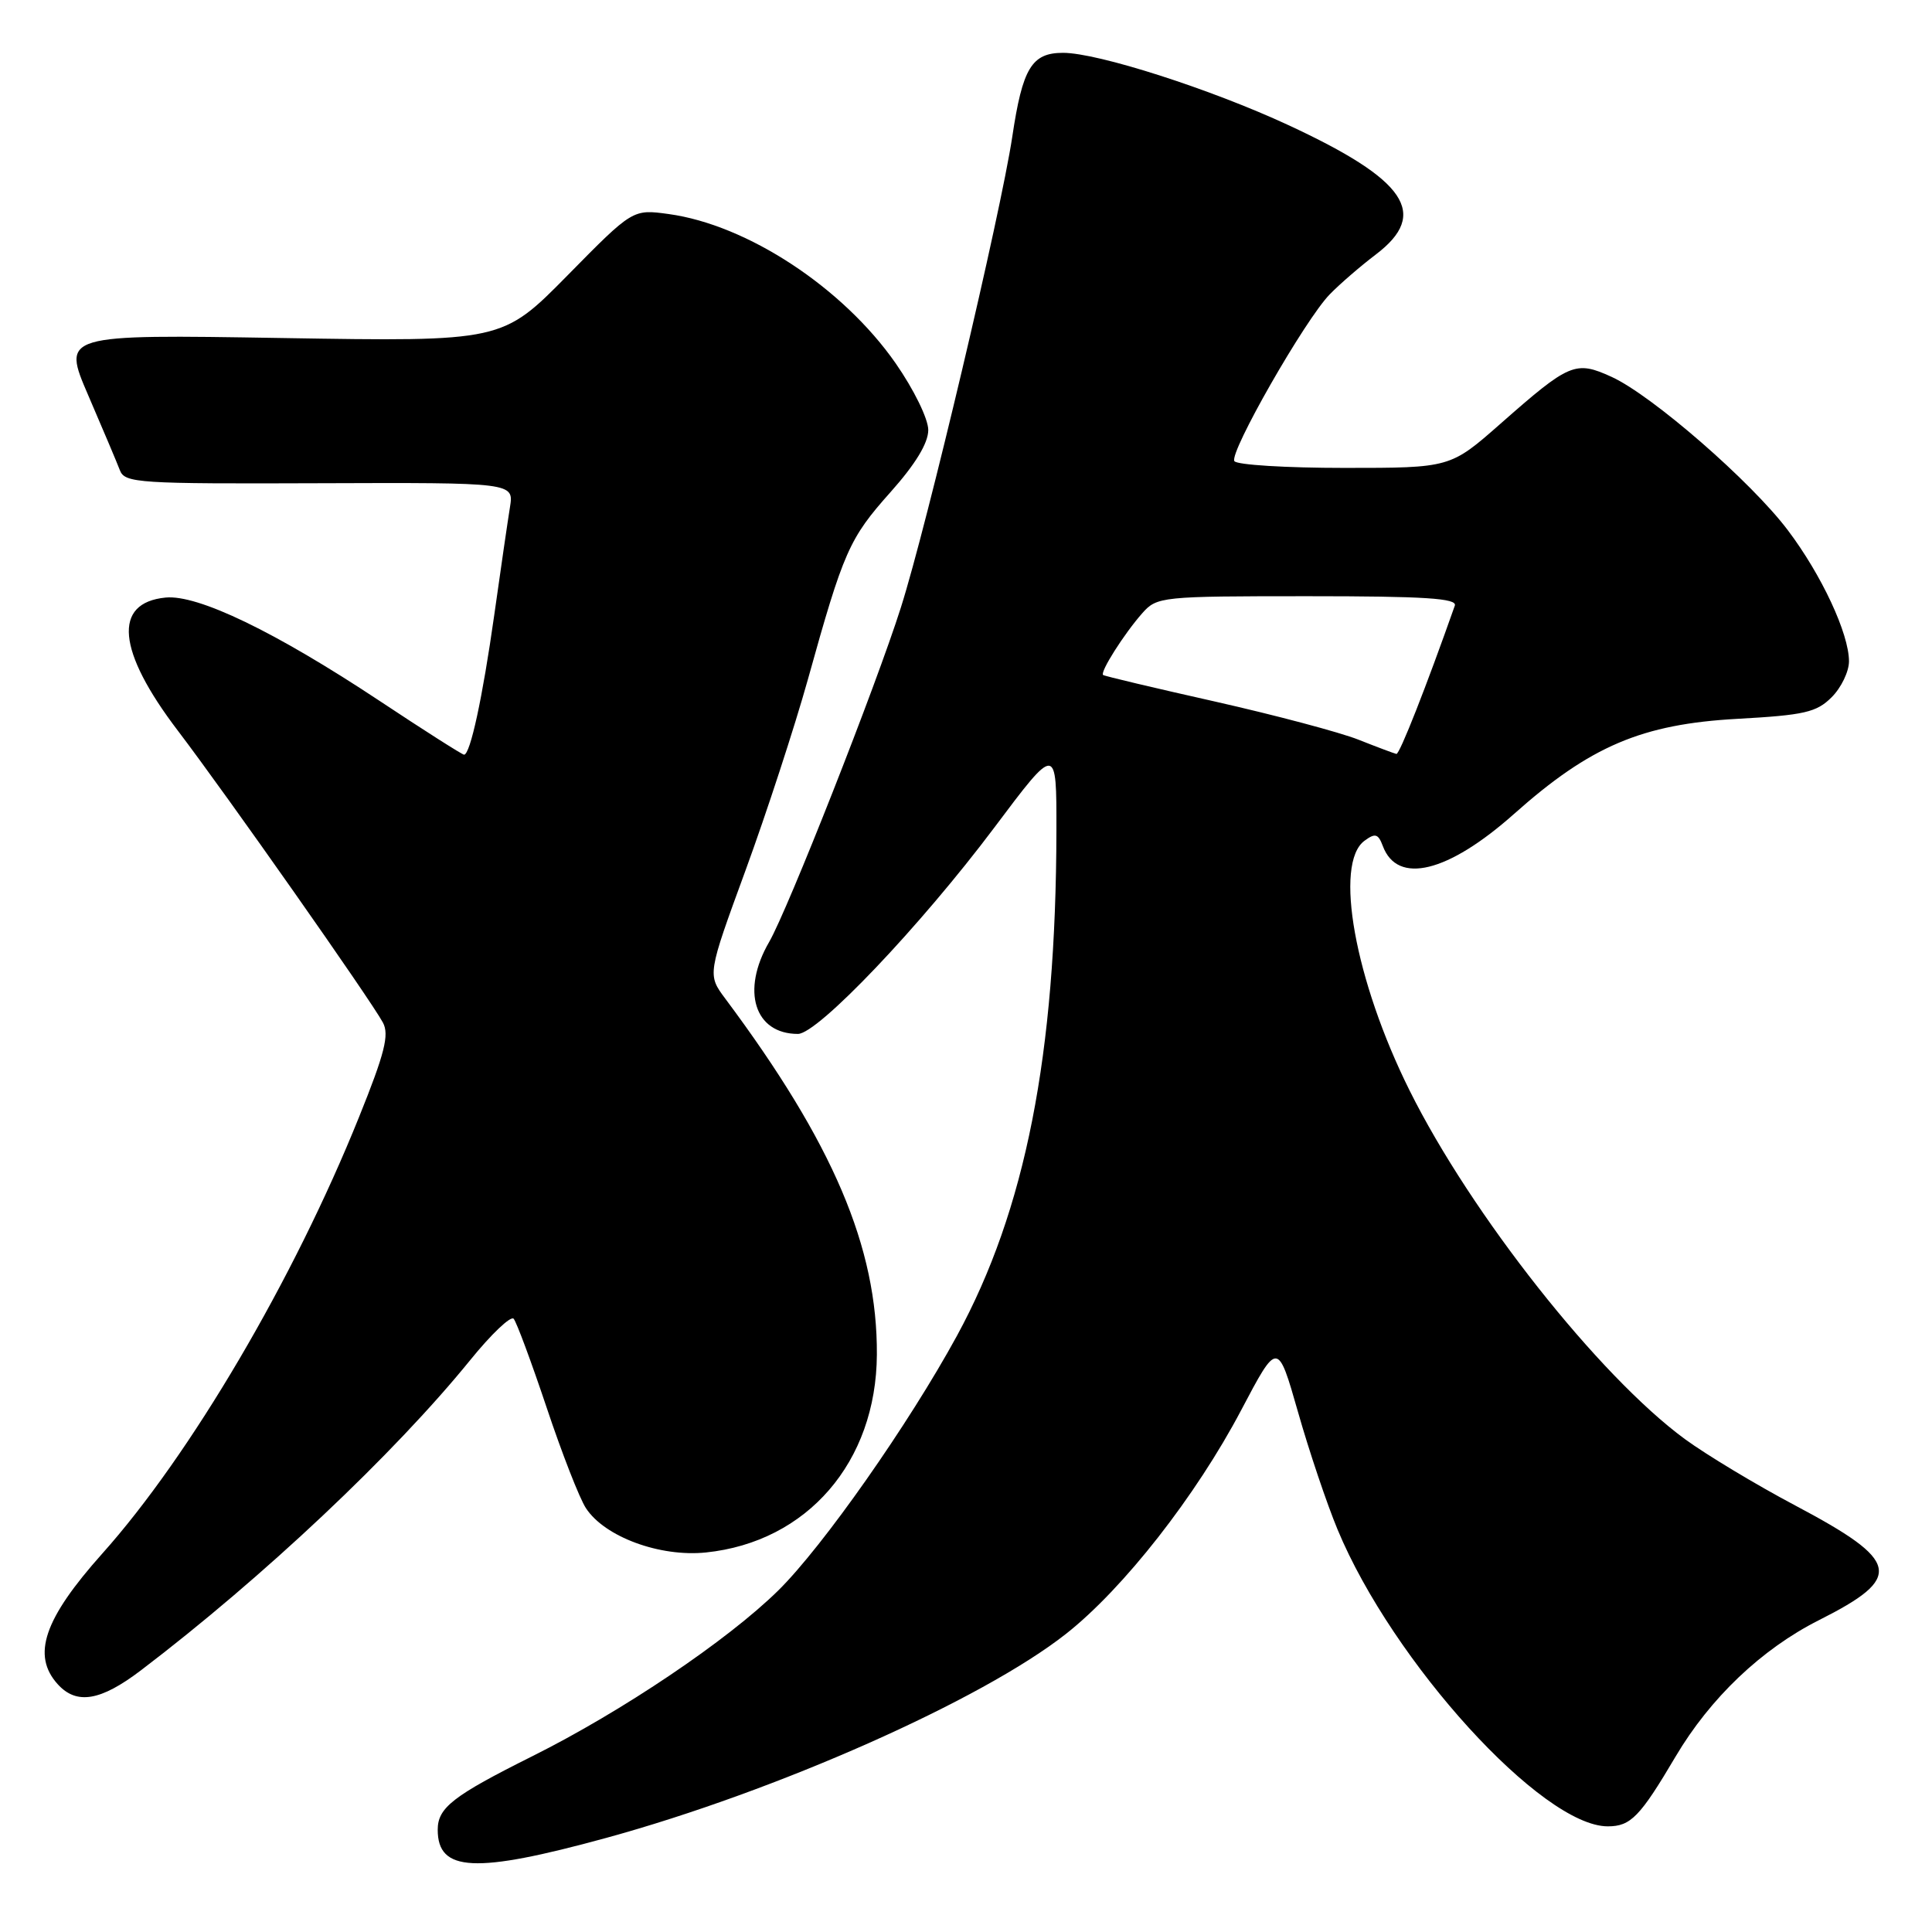 <?xml version="1.0" encoding="UTF-8" standalone="no"?>
<!DOCTYPE svg PUBLIC "-//W3C//DTD SVG 1.1//EN" "http://www.w3.org/Graphics/SVG/1.1/DTD/svg11.dtd" >
<svg xmlns="http://www.w3.org/2000/svg" xmlns:xlink="http://www.w3.org/1999/xlink" version="1.1" viewBox="0 0 256 256">
 <g >
 <path fill="currentColor"
d=" M 80.30 243.54 C 102.92 237.34 130.12 225.27 141.27 216.48 C 148.86 210.50 158.47 198.23 164.47 186.84 C 169.30 177.68 169.30 177.68 171.99 187.09 C 173.46 192.27 175.82 199.27 177.23 202.66 C 184.53 220.24 204.34 242.00 213.04 242.00 C 216.08 242.00 217.31 240.73 222.02 232.76 C 226.61 225.00 233.42 218.51 241.02 214.68 C 252.29 209.00 251.85 206.89 237.87 199.48 C 232.66 196.72 226.09 192.76 223.26 190.69 C 211.86 182.32 194.94 160.90 186.78 144.50 C 179.52 129.93 176.72 114.39 180.81 111.40 C 182.22 110.36 182.62 110.47 183.23 112.10 C 185.16 117.28 191.86 115.64 200.63 107.84 C 210.73 98.85 217.56 95.95 230.20 95.25 C 239.09 94.76 240.70 94.39 242.70 92.39 C 243.97 91.13 245.00 88.98 245.00 87.63 C 245.00 83.96 241.37 76.18 236.90 70.26 C 232.04 63.81 218.89 52.38 213.55 49.94 C 208.75 47.75 207.98 48.08 198.84 56.13 C 192.17 62.00 192.17 62.00 178.14 62.00 C 170.43 62.00 163.87 61.60 163.56 61.10 C 162.86 59.96 172.94 42.33 176.20 39.00 C 177.54 37.62 180.30 35.24 182.32 33.71 C 189.41 28.32 186.36 23.83 170.70 16.57 C 160.40 11.79 145.47 7.00 140.86 7.00 C 136.71 7.00 135.49 9.01 134.13 18.13 C 132.58 28.39 122.85 69.55 119.37 80.50 C 116.10 90.83 104.40 120.52 101.92 124.81 C 98.17 131.27 99.97 137.00 105.73 137.00 C 108.36 137.00 121.98 122.68 131.75 109.66 C 140.00 98.66 140.00 98.66 139.98 110.08 C 139.93 139.79 135.88 160.33 126.80 177.00 C 120.43 188.68 109.04 204.92 103.11 210.76 C 96.41 217.35 82.45 226.76 70.55 232.70 C 60.02 237.96 58.00 239.53 58.00 242.45 C 58.00 248.05 62.94 248.29 80.30 243.54 Z  M 18.67 221.33 C 34.85 209.02 52.17 192.70 62.29 180.24 C 65.08 176.79 67.68 174.32 68.06 174.74 C 68.44 175.16 70.40 180.45 72.43 186.50 C 74.45 192.55 76.79 198.55 77.64 199.84 C 80.12 203.64 87.44 206.34 93.54 205.71 C 106.96 204.32 116.11 193.73 116.19 179.49 C 116.27 165.28 110.39 151.47 96.10 132.32 C 93.73 129.14 93.73 129.14 98.79 115.32 C 101.57 107.72 105.28 96.35 107.04 90.06 C 111.78 73.02 112.51 71.37 117.98 65.23 C 121.30 61.51 123.00 58.71 123.00 56.98 C 123.00 55.51 121.10 51.62 118.68 48.14 C 111.70 38.12 99.03 29.79 88.59 28.36 C 83.84 27.71 83.84 27.71 75.20 36.49 C 66.55 45.27 66.55 45.27 37.38 44.79 C 8.21 44.31 8.21 44.31 11.70 52.40 C 13.62 56.86 15.51 61.32 15.89 62.32 C 16.54 64.01 18.34 64.12 42.35 64.03 C 68.10 63.94 68.10 63.94 67.57 67.22 C 67.28 69.02 66.34 75.45 65.49 81.50 C 63.94 92.47 62.31 100.00 61.49 100.00 C 61.25 100.00 56.20 96.79 50.28 92.86 C 36.44 83.69 26.21 78.76 21.94 79.18 C 14.92 79.87 15.51 86.24 23.56 96.81 C 29.97 105.23 49.15 132.53 50.74 135.50 C 51.60 137.11 50.98 139.57 47.58 148.00 C 38.92 169.53 25.23 192.80 13.55 205.86 C 5.82 214.52 4.18 219.33 7.65 223.17 C 10.15 225.93 13.33 225.39 18.67 221.33 Z  M 180.00 98.01 C 177.53 97.03 168.97 94.76 161.00 92.96 C 153.03 91.17 146.35 89.59 146.17 89.44 C 145.72 89.07 148.94 83.99 151.36 81.25 C 153.30 79.06 153.87 79.00 173.28 79.00 C 188.80 79.00 193.12 79.28 192.77 80.25 C 188.99 90.98 185.45 99.98 185.03 99.90 C 184.74 99.84 182.47 98.99 180.00 98.01 Z "/>
</g>
</svg>